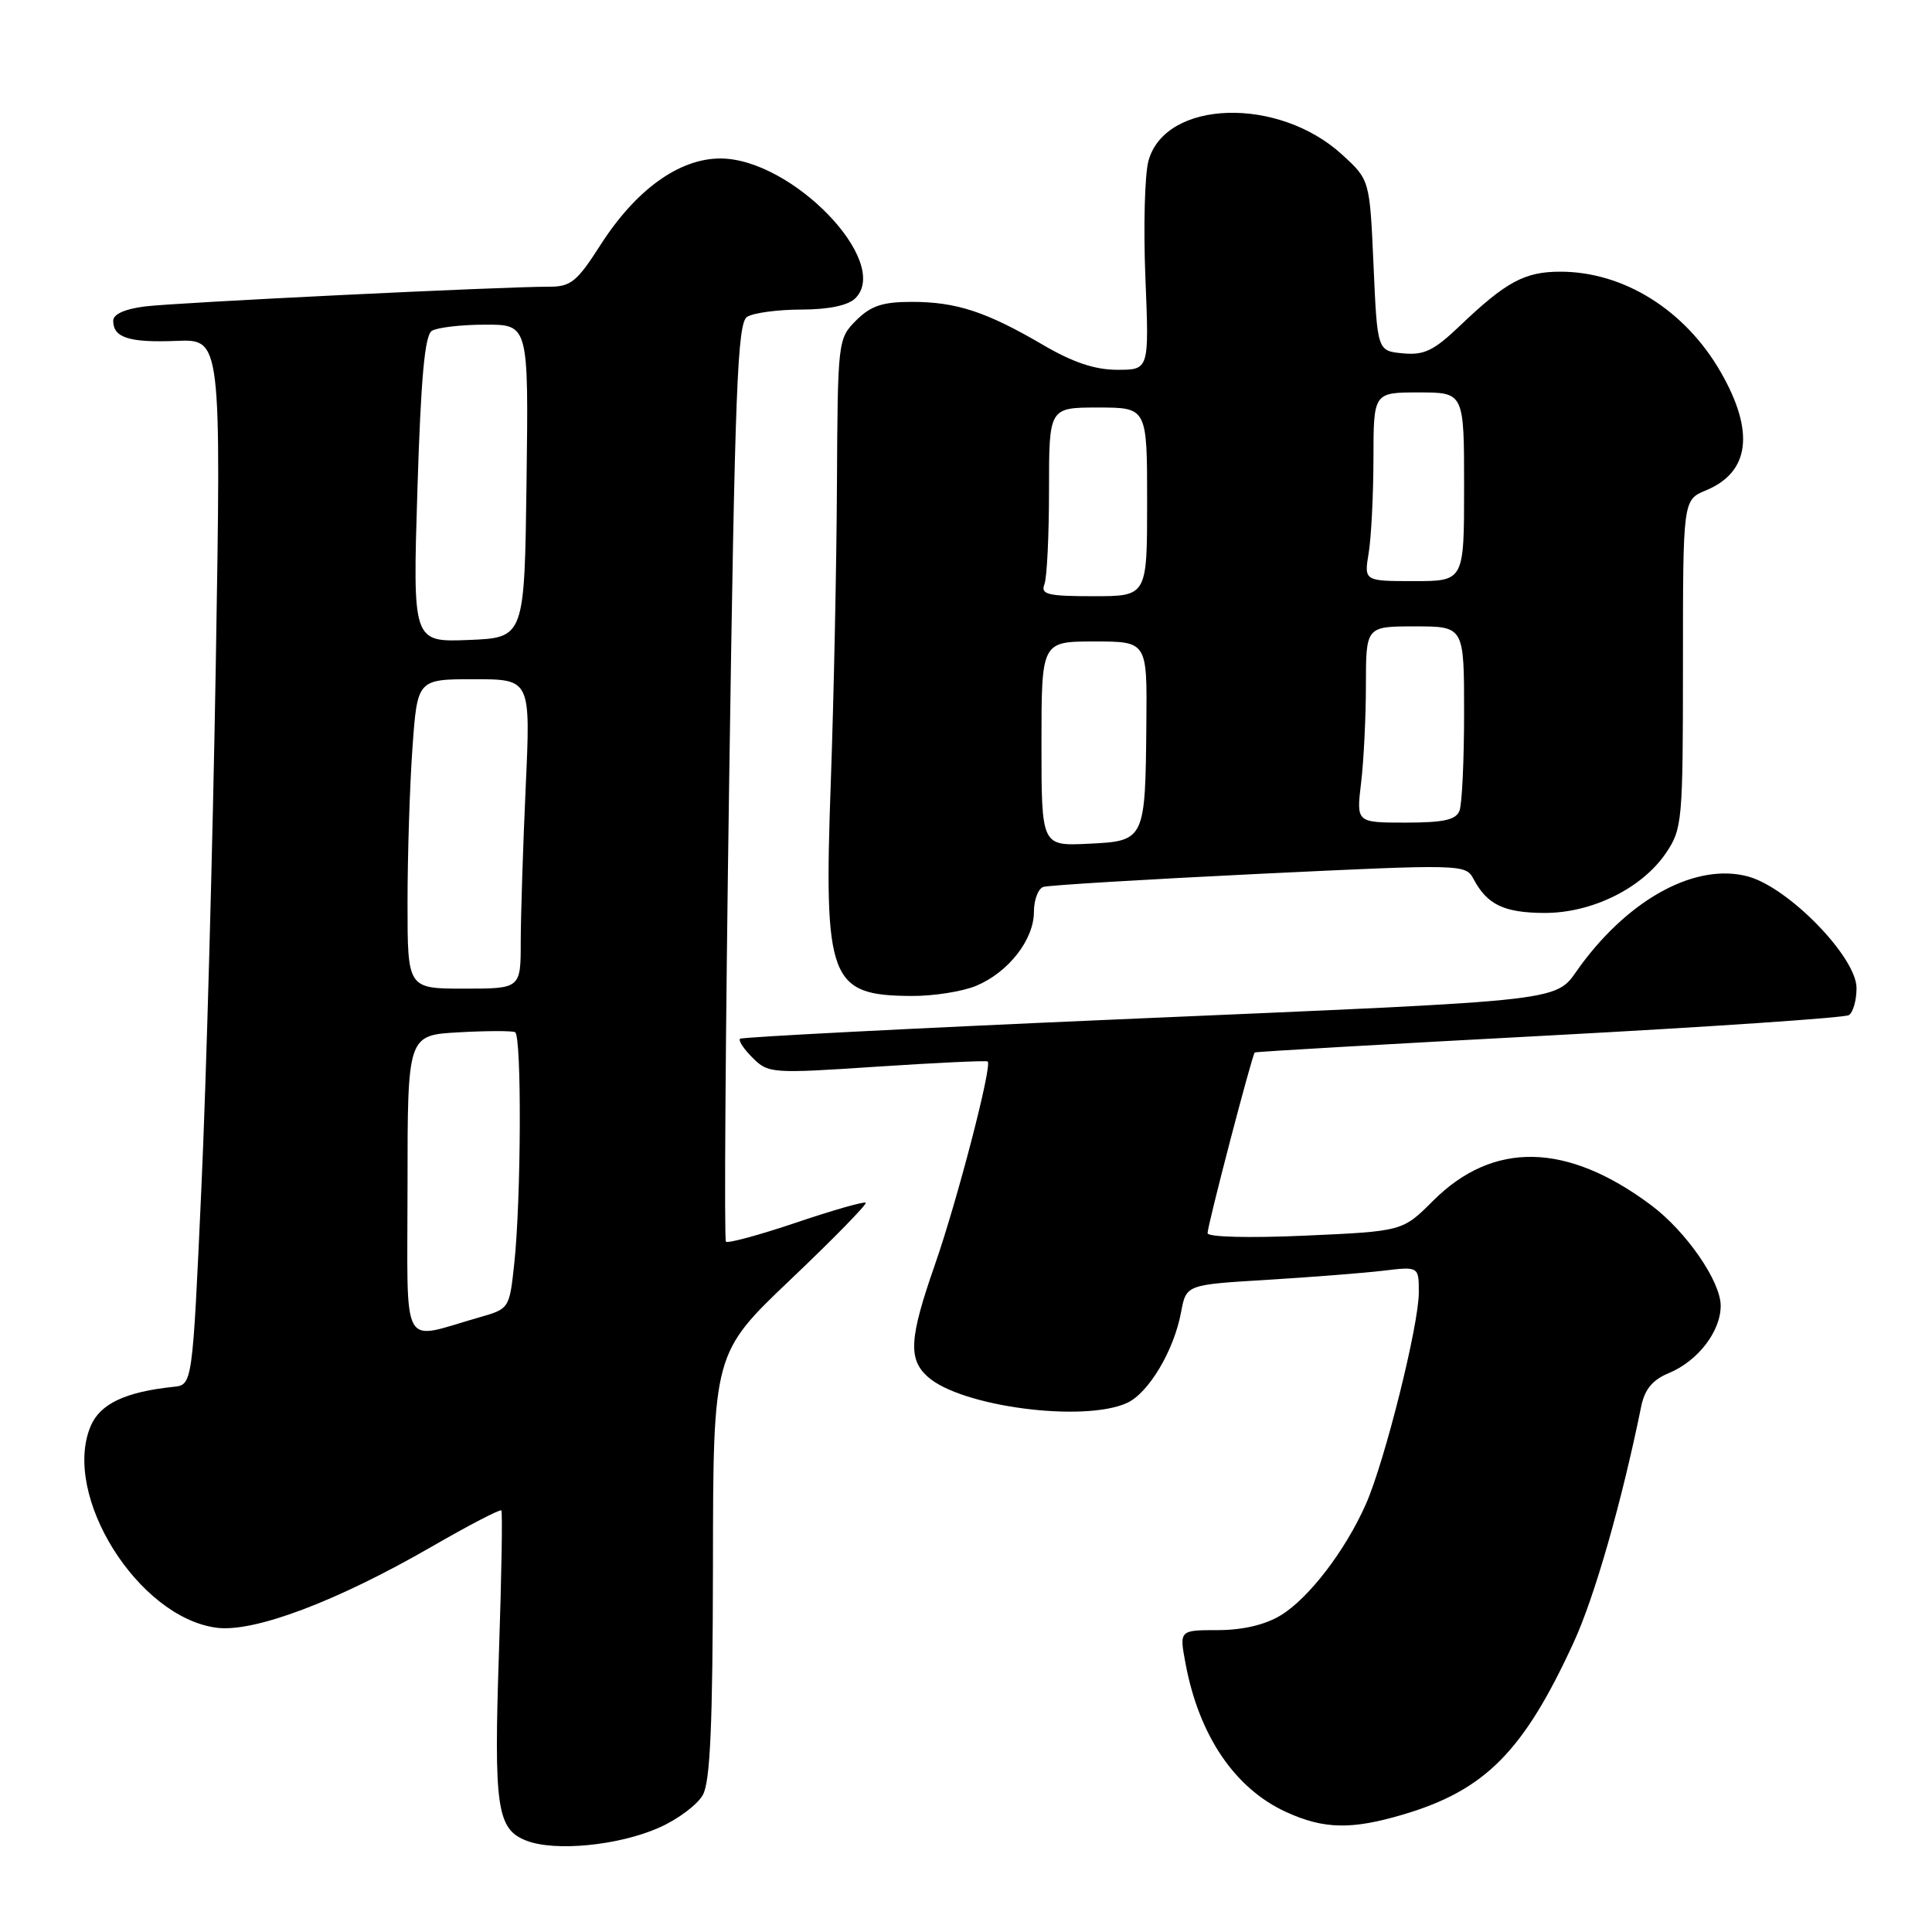 <?xml version="1.0" encoding="UTF-8" standalone="no"?>
<!DOCTYPE svg PUBLIC "-//W3C//DTD SVG 1.1//EN" "http://www.w3.org/Graphics/SVG/1.1/DTD/svg11.dtd" >
<svg xmlns="http://www.w3.org/2000/svg" xmlns:xlink="http://www.w3.org/1999/xlink" version="1.1" viewBox="0 0 256 256">
 <g >
 <path fill="currentColor"
d=" M 87.34 242.17 C 89.81 241.08 92.41 239.13 93.13 237.84 C 94.11 236.08 94.44 228.54 94.47 207.40 C 94.50 179.30 94.50 179.30 104.78 169.52 C 110.44 164.14 114.90 159.57 114.71 159.37 C 114.51 159.17 110.36 160.36 105.50 162.00 C 100.64 163.64 96.45 164.78 96.19 164.53 C 95.94 164.27 96.13 136.81 96.62 103.49 C 97.38 51.41 97.71 42.79 99.00 41.98 C 99.83 41.46 103.06 41.02 106.18 41.02 C 109.85 41.01 112.38 40.47 113.34 39.52 C 118.16 34.70 104.93 21.00 95.45 21.00 C 89.99 21.00 84.25 25.14 79.56 32.47 C 76.45 37.33 75.63 38.00 72.76 37.99 C 66.50 37.98 23.46 40.08 19.25 40.60 C 16.56 40.93 15.00 41.63 15.00 42.50 C 15.00 44.75 17.11 45.42 23.39 45.17 C 29.31 44.93 29.31 44.93 28.59 88.22 C 28.19 112.02 27.34 143.20 26.68 157.50 C 25.50 183.50 25.50 183.50 23.00 183.76 C 16.55 184.44 13.23 186.03 11.99 189.02 C 8.20 198.18 18.28 214.29 28.67 215.68 C 33.62 216.35 44.58 212.22 57.15 204.97 C 62.09 202.12 66.26 199.95 66.43 200.14 C 66.60 200.34 66.46 208.72 66.12 218.77 C 65.42 239.52 65.83 242.38 69.76 243.90 C 73.56 245.37 81.98 244.55 87.34 242.17 Z  M 185.97 240.42 C 196.80 237.20 201.88 232.07 208.50 217.67 C 211.30 211.59 214.87 199.11 217.47 186.35 C 217.93 184.10 218.97 182.84 221.09 181.96 C 224.97 180.36 228.00 176.43 228.00 173.02 C 228.00 169.78 223.44 163.19 218.82 159.72 C 207.64 151.35 197.85 151.15 189.87 159.13 C 185.85 163.15 185.85 163.15 172.92 163.73 C 165.49 164.06 160.00 163.92 160.01 163.40 C 160.01 162.33 165.92 139.73 166.26 139.46 C 166.39 139.35 183.93 138.34 205.23 137.21 C 226.53 136.07 244.41 134.86 244.98 134.51 C 245.54 134.17 246.00 132.55 246.00 130.92 C 246.00 126.84 237.02 117.61 231.63 116.14 C 224.84 114.30 216.13 118.91 209.50 127.85 C 205.77 132.88 209.98 132.39 147.50 135.10 C 120.55 136.27 98.30 137.42 98.06 137.64 C 97.81 137.87 98.56 139.01 99.73 140.17 C 101.79 142.23 102.27 142.27 116.17 141.34 C 124.05 140.82 130.67 140.51 130.87 140.65 C 131.52 141.10 126.83 159.15 123.85 167.67 C 120.50 177.27 120.32 180.08 122.91 182.41 C 127.28 186.38 143.57 188.52 149.33 185.90 C 152.20 184.59 155.56 178.95 156.50 173.86 C 157.18 170.23 157.18 170.23 167.84 169.59 C 173.70 169.23 180.64 168.69 183.25 168.38 C 188.00 167.81 188.00 167.81 188.00 171.26 C 188.00 175.60 183.49 193.64 180.99 199.30 C 178.27 205.45 173.44 211.76 169.72 214.03 C 167.63 215.30 164.70 215.99 161.38 216.00 C 156.26 216.00 156.26 216.00 157.09 220.43 C 158.88 230.01 163.64 237.02 170.46 240.12 C 175.45 242.39 179.10 242.46 185.97 240.42 Z  M 129.36 130.62 C 133.62 128.84 137.00 124.51 137.00 120.83 C 137.00 119.24 137.56 117.75 138.25 117.52 C 138.94 117.30 151.80 116.52 166.84 115.79 C 193.89 114.49 194.20 114.50 195.26 116.49 C 197.06 119.87 199.28 120.94 204.59 120.97 C 210.89 121.01 217.57 117.72 220.75 113.03 C 222.91 109.83 223.00 108.86 223.00 87.97 C 223.00 66.24 223.00 66.24 226.04 64.98 C 231.86 62.57 232.54 57.21 228.01 49.31 C 223.29 41.09 215.16 36.00 206.75 36.00 C 202.02 36.00 199.56 37.33 193.39 43.22 C 189.98 46.47 188.69 47.09 185.89 46.82 C 182.50 46.50 182.50 46.50 182.00 35.17 C 181.50 23.84 181.50 23.84 177.84 20.49 C 169.38 12.74 154.42 13.21 152.18 21.30 C 151.68 23.12 151.50 30.09 151.77 36.80 C 152.27 49.00 152.27 49.00 148.06 49.00 C 145.08 49.00 142.16 48.02 138.17 45.68 C 130.68 41.30 126.71 40.00 120.81 40.00 C 116.94 40.00 115.39 40.52 113.45 42.45 C 111.03 44.88 111.00 45.11 110.90 64.20 C 110.85 74.82 110.48 92.50 110.09 103.50 C 109.14 129.91 109.89 131.91 120.78 131.97 C 123.69 131.99 127.55 131.38 129.36 130.62 Z  M 54.00 157.10 C 54.00 137.17 54.00 137.17 60.75 136.79 C 64.46 136.58 67.84 136.57 68.25 136.77 C 69.14 137.18 69.06 158.92 68.14 167.46 C 67.50 173.39 67.48 173.43 63.50 174.56 C 52.92 177.56 54.00 179.54 54.00 157.10 Z  M 54.00 119.65 C 54.00 113.41 54.29 104.19 54.65 99.15 C 55.30 90.00 55.30 90.00 62.81 90.00 C 70.31 90.00 70.31 90.00 69.66 104.25 C 69.30 112.09 69.01 121.31 69.00 124.75 C 69.00 131.00 69.00 131.00 61.50 131.00 C 54.00 131.00 54.00 131.00 54.00 119.65 Z  M 55.31 64.88 C 55.77 50.08 56.28 44.44 57.22 43.84 C 57.92 43.40 61.10 43.02 64.27 43.02 C 70.04 43.00 70.04 43.00 69.77 63.75 C 69.50 84.50 69.50 84.50 62.09 84.80 C 54.68 85.09 54.68 85.09 55.31 64.88 Z  M 138.00 98.55 C 138.00 85.00 138.00 85.00 145.00 85.00 C 152.00 85.00 152.00 85.00 151.90 95.75 C 151.76 111.38 151.73 111.44 144.21 111.80 C 138.00 112.10 138.00 112.10 138.00 98.55 Z  M 180.35 103.75 C 180.70 100.86 180.99 95.01 180.99 90.75 C 181.00 83.00 181.00 83.00 187.50 83.00 C 194.00 83.00 194.00 83.00 194.00 94.42 C 194.00 100.70 193.73 106.55 193.39 107.42 C 192.93 108.64 191.29 109.00 186.25 109.00 C 179.72 109.00 179.72 109.00 180.35 103.75 Z  M 138.39 77.42 C 138.73 76.55 139.00 70.92 139.00 64.92 C 139.00 54.00 139.00 54.00 145.50 54.00 C 152.00 54.00 152.00 54.00 152.00 66.50 C 152.00 79.00 152.00 79.00 144.89 79.00 C 138.82 79.00 137.87 78.77 138.39 77.42 Z  M 181.36 73.25 C 181.70 71.19 181.98 65.56 181.99 60.75 C 182.00 52.00 182.00 52.00 188.00 52.00 C 194.00 52.00 194.00 52.00 194.00 64.50 C 194.00 77.00 194.00 77.00 187.37 77.00 C 180.74 77.00 180.74 77.00 181.36 73.25 Z "/>
</g>
</svg>